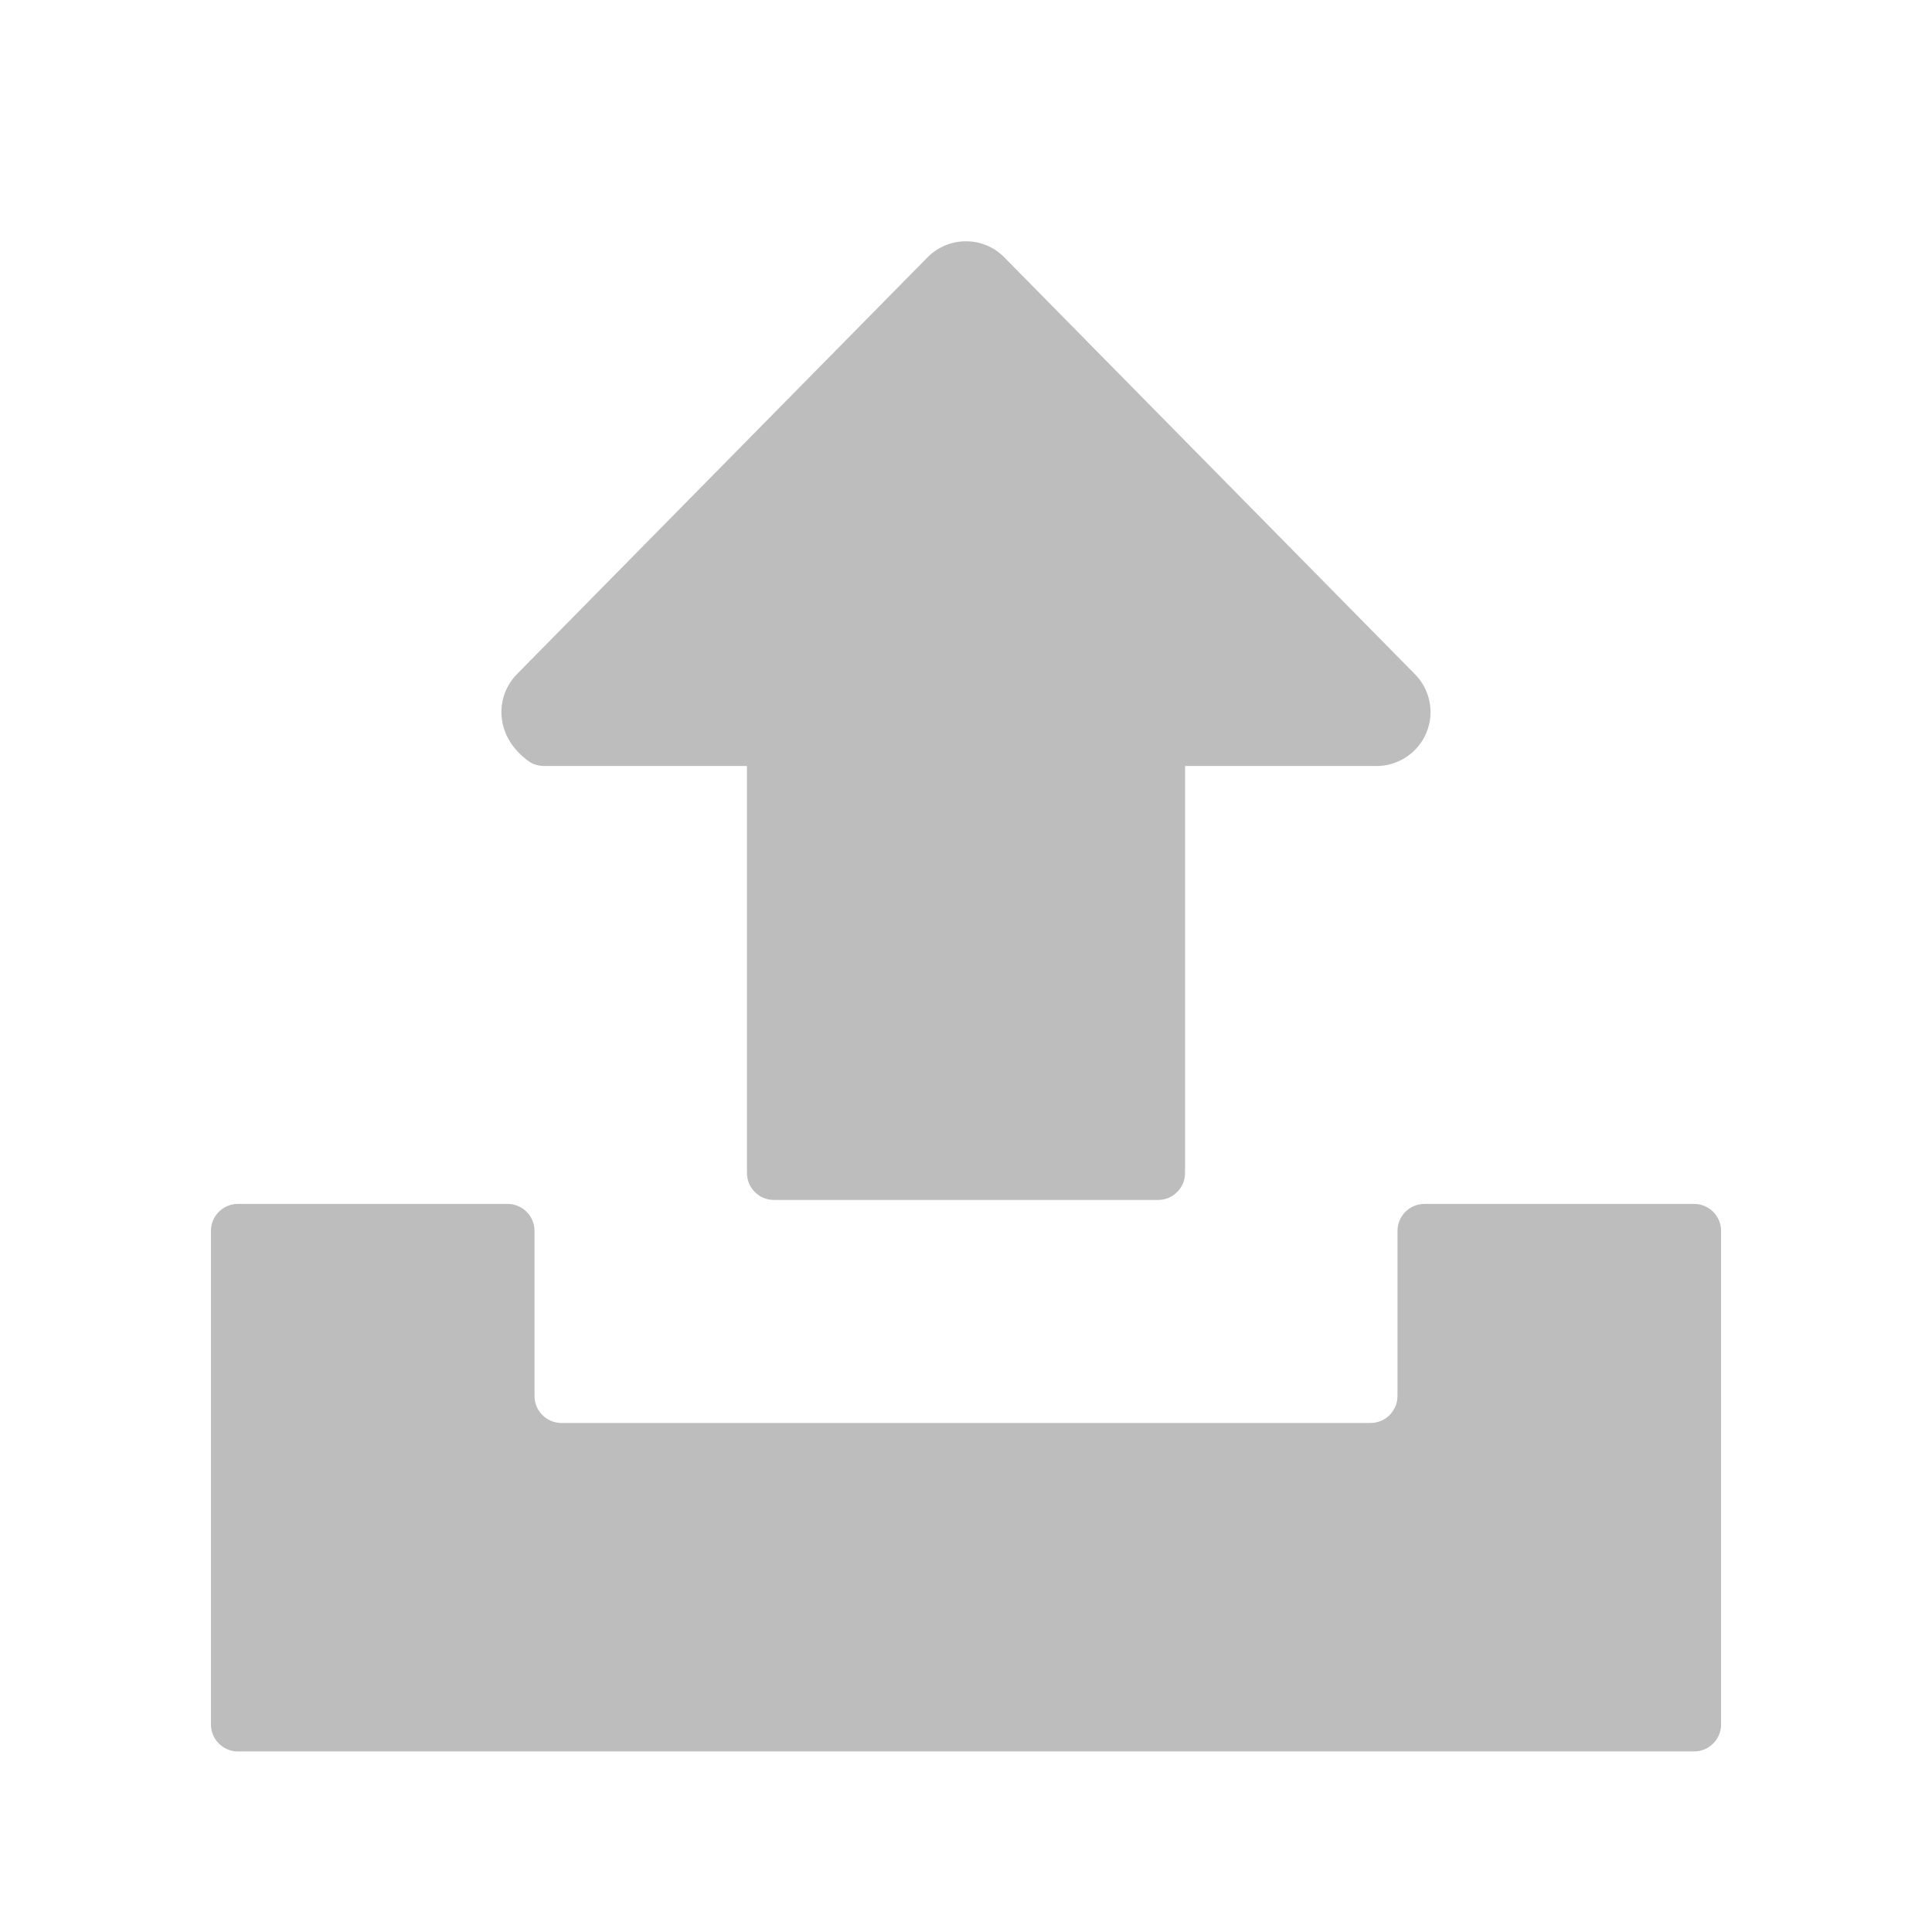 <svg t="1704371058333" class="icon" viewBox="0 0 1024 1024" version="1.1" xmlns="http://www.w3.org/2000/svg" p-id="2306" width="24" height="24"><path d="M395.9 406H288.5c-2.8 0-5.7-0.7-8.1-2.4-18.4-13.1-18.2-34.3-6.4-46.3l217.6-220.9c11.1-11.2 29.2-11.4 40.4-0.3l0.3 0.3 217.7 221c11.1 11.3 10.9 29.4-0.4 40.4-5.3 5.2-12.5 8.2-19.9 8.2H628.1v215.7c0 7.9-6.4 14.3-14.3 14.3H410.2c-7.9 0-14.3-6.4-14.3-14.3V406zM283.3 652.4v87.5c0 7.9 6.4 14.3 14.3 14.3h428.8c7.9 0 14.3-6.4 14.3-14.3v-87.5c0-7.9 6.4-14.3 14.3-14.3h142.9c7.9 0 14.3 6.4 14.3 14.3V914c0 7.9-6.4 14.3-14.3 14.3H126.1c-7.9 0-14.3-6.4-14.3-14.3V652.4c0-7.9 6.4-14.3 14.3-14.3H269c7.9 0 14.3 6.4 14.3 14.3z" p-id="2307" fill="#BDBDBD"></path></svg>